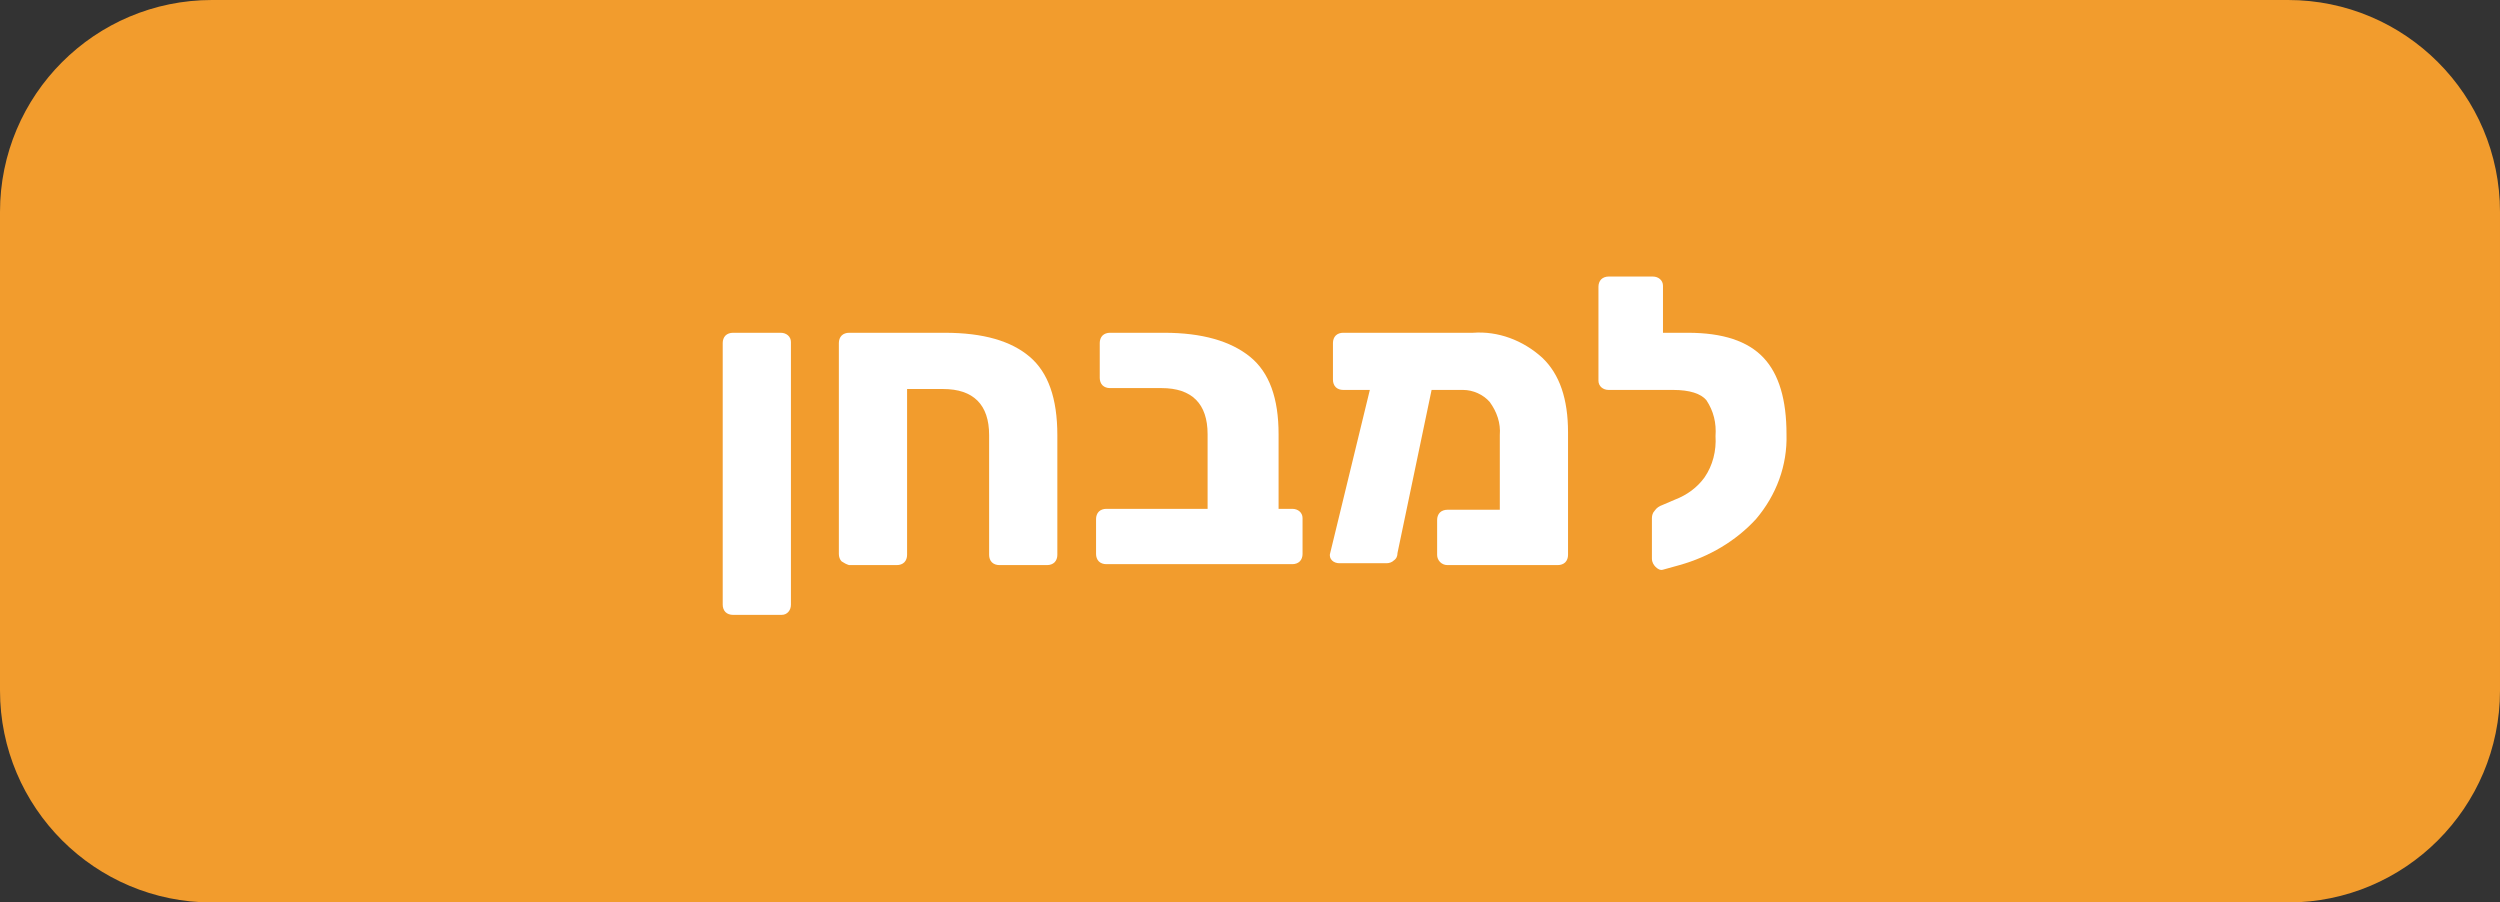 <?xml version="1.0" encoding="utf-8"?>
<!-- Generator: Adobe Illustrator 23.0.0, SVG Export Plug-In . SVG Version: 6.00 Build 0)  -->
<svg version="1.1" id="e5916dfc-9147-4c0d-a122-e7f6e6c1da72"
	 xmlns="http://www.w3.org/2000/svg" xmlns:xlink="http://www.w3.org/1999/xlink" x="0px" y="0px" viewBox="0 0 271.2 97.9"
	 style="enable-background:new 0 0 271.2 97.9;" xml:space="preserve">
<rect x="0" y="0" width="271.2" height="97.9" fill="#333333" stroke="none"/>
<style type="text/css">
	.st0{fill:#F29C2D;}
	.st1{fill:#FFFFFF;}
</style>
<title>toTheExam</title>
<path id="b4aeedd6-e16b-4dab-81dd-599fa97a29f6" class="st0" d="M23,0h225.2c12.7,0,23,10.3,23,23v51.9c0,12.7-10.3,23-23,23H23
	c-12.7,0-23-10.3-23-23V23C0,10.3,10.3,0,23,0z"/>
<path class="st1" d="M78.7,66.4c-0.2-0.2-0.3-0.5-0.3-0.8V37.2c0-0.3,0.1-0.6,0.3-0.8c0.2-0.2,0.5-0.3,0.8-0.3h5.2
	c0.6,0,1.1,0.4,1.1,1c0,0,0,0.1,0,0.1v28.4c0,0.6-0.4,1.1-1,1.1c0,0-0.1,0-0.1,0h-5.2C79.2,66.7,78.9,66.6,78.7,66.4z"/>
<path class="st1" d="M91.3,60.9c-0.2-0.2-0.3-0.5-0.3-0.8V37.2c0-0.3,0.1-0.6,0.3-0.8c0.2-0.2,0.5-0.3,0.8-0.3h10.4
	c4.2,0,7.2,0.9,9.2,2.6c2,1.7,3,4.5,3,8.5v13c0,0.3-0.1,0.6-0.3,0.8c-0.2,0.2-0.5,0.3-0.8,0.3h-5.2c-0.3,0-0.6-0.1-0.8-0.3
	c-0.2-0.2-0.3-0.5-0.3-0.8v-13c0-3.3-1.7-5-5-5h-3.9v18c0,0.3-0.1,0.6-0.3,0.8c-0.2,0.2-0.5,0.3-0.8,0.3h-5.2
	C91.8,61.2,91.6,61.1,91.3,60.9z"/>
<path class="st1" d="M119.2,60.9c-0.2-0.2-0.3-0.5-0.3-0.8v-3.8c0-0.3,0.1-0.6,0.3-0.8c0.2-0.2,0.5-0.3,0.8-0.3h11v-8.1
	c0-3.3-1.7-5-5-5h-5.6c-0.3,0-0.6-0.1-0.8-0.3c-0.2-0.2-0.3-0.5-0.3-0.8v-3.8c0-0.3,0.1-0.6,0.3-0.8c0.2-0.2,0.5-0.3,0.8-0.3h5.9
	c4.1,0,7.2,0.9,9.3,2.6c2.1,1.7,3.1,4.5,3.1,8.4v8.1h1.5c0.6,0,1.1,0.4,1.1,1c0,0,0,0.1,0,0.1v3.8c0,0.3-0.1,0.6-0.3,0.8
	c-0.2,0.2-0.5,0.3-0.8,0.3H120C119.7,61.2,119.4,61.1,119.2,60.9z"/>
<path class="st1" d="M167.3,38.8c1.9,1.8,2.8,4.5,2.8,8.1v13.3c0,0.3-0.1,0.6-0.3,0.8c-0.2,0.2-0.5,0.3-0.8,0.3h-12
	c-0.6,0-1.1-0.5-1.1-1.1v-3.8c0-0.3,0.1-0.6,0.3-0.8c0.2-0.2,0.5-0.3,0.8-0.3h5.7v-8.1c0.1-1.3-0.3-2.5-1.1-3.6
	c-0.7-0.8-1.8-1.3-2.9-1.3h-3.4l-3.7,17.7c0,0.3-0.1,0.6-0.4,0.8c-0.2,0.2-0.5,0.3-0.8,0.3h-5.1c-0.3,0-0.6-0.1-0.8-0.3
	c-0.2-0.2-0.3-0.5-0.2-0.8l4.3-17.7h-2.9c-0.3,0-0.6-0.1-0.8-0.3c-0.2-0.2-0.3-0.5-0.3-0.8v-4c0-0.3,0.1-0.6,0.3-0.8
	c0.2-0.2,0.5-0.3,0.8-0.3h14.1C162.5,35.9,165.2,36.9,167.3,38.8z"/>
<path class="st1" d="M191.3,38.8c1.7,1.8,2.5,4.6,2.5,8.3c0.1,3.4-1.1,6.6-3.3,9.2c-2.2,2.4-5.1,4.1-8.3,5l-1.8,0.5
	c-0.3,0.1-0.6-0.1-0.8-0.3c-0.2-0.2-0.4-0.5-0.4-0.9v-4.4c0-0.3,0.1-0.6,0.3-0.8c0.2-0.3,0.5-0.5,0.8-0.6l1.4-0.6
	c1.3-0.5,2.4-1.3,3.2-2.4c0.9-1.3,1.3-2.9,1.2-4.5c0.1-1.4-0.2-2.7-1-3.9c-0.6-0.7-1.8-1.1-3.6-1.1h-1.1l-5.9,0
	c-0.6,0-1.1-0.4-1.1-1c0,0,0-0.1,0-0.1V31.1c0-0.3,0.1-0.6,0.3-0.8c0.2-0.2,0.5-0.3,0.8-0.3h4.8c0.6,0,1.1,0.4,1.1,1
	c0,0,0,0.1,0,0.1v5h2.7C186.9,36.1,189.6,37,191.3,38.8z"/>
</svg>
